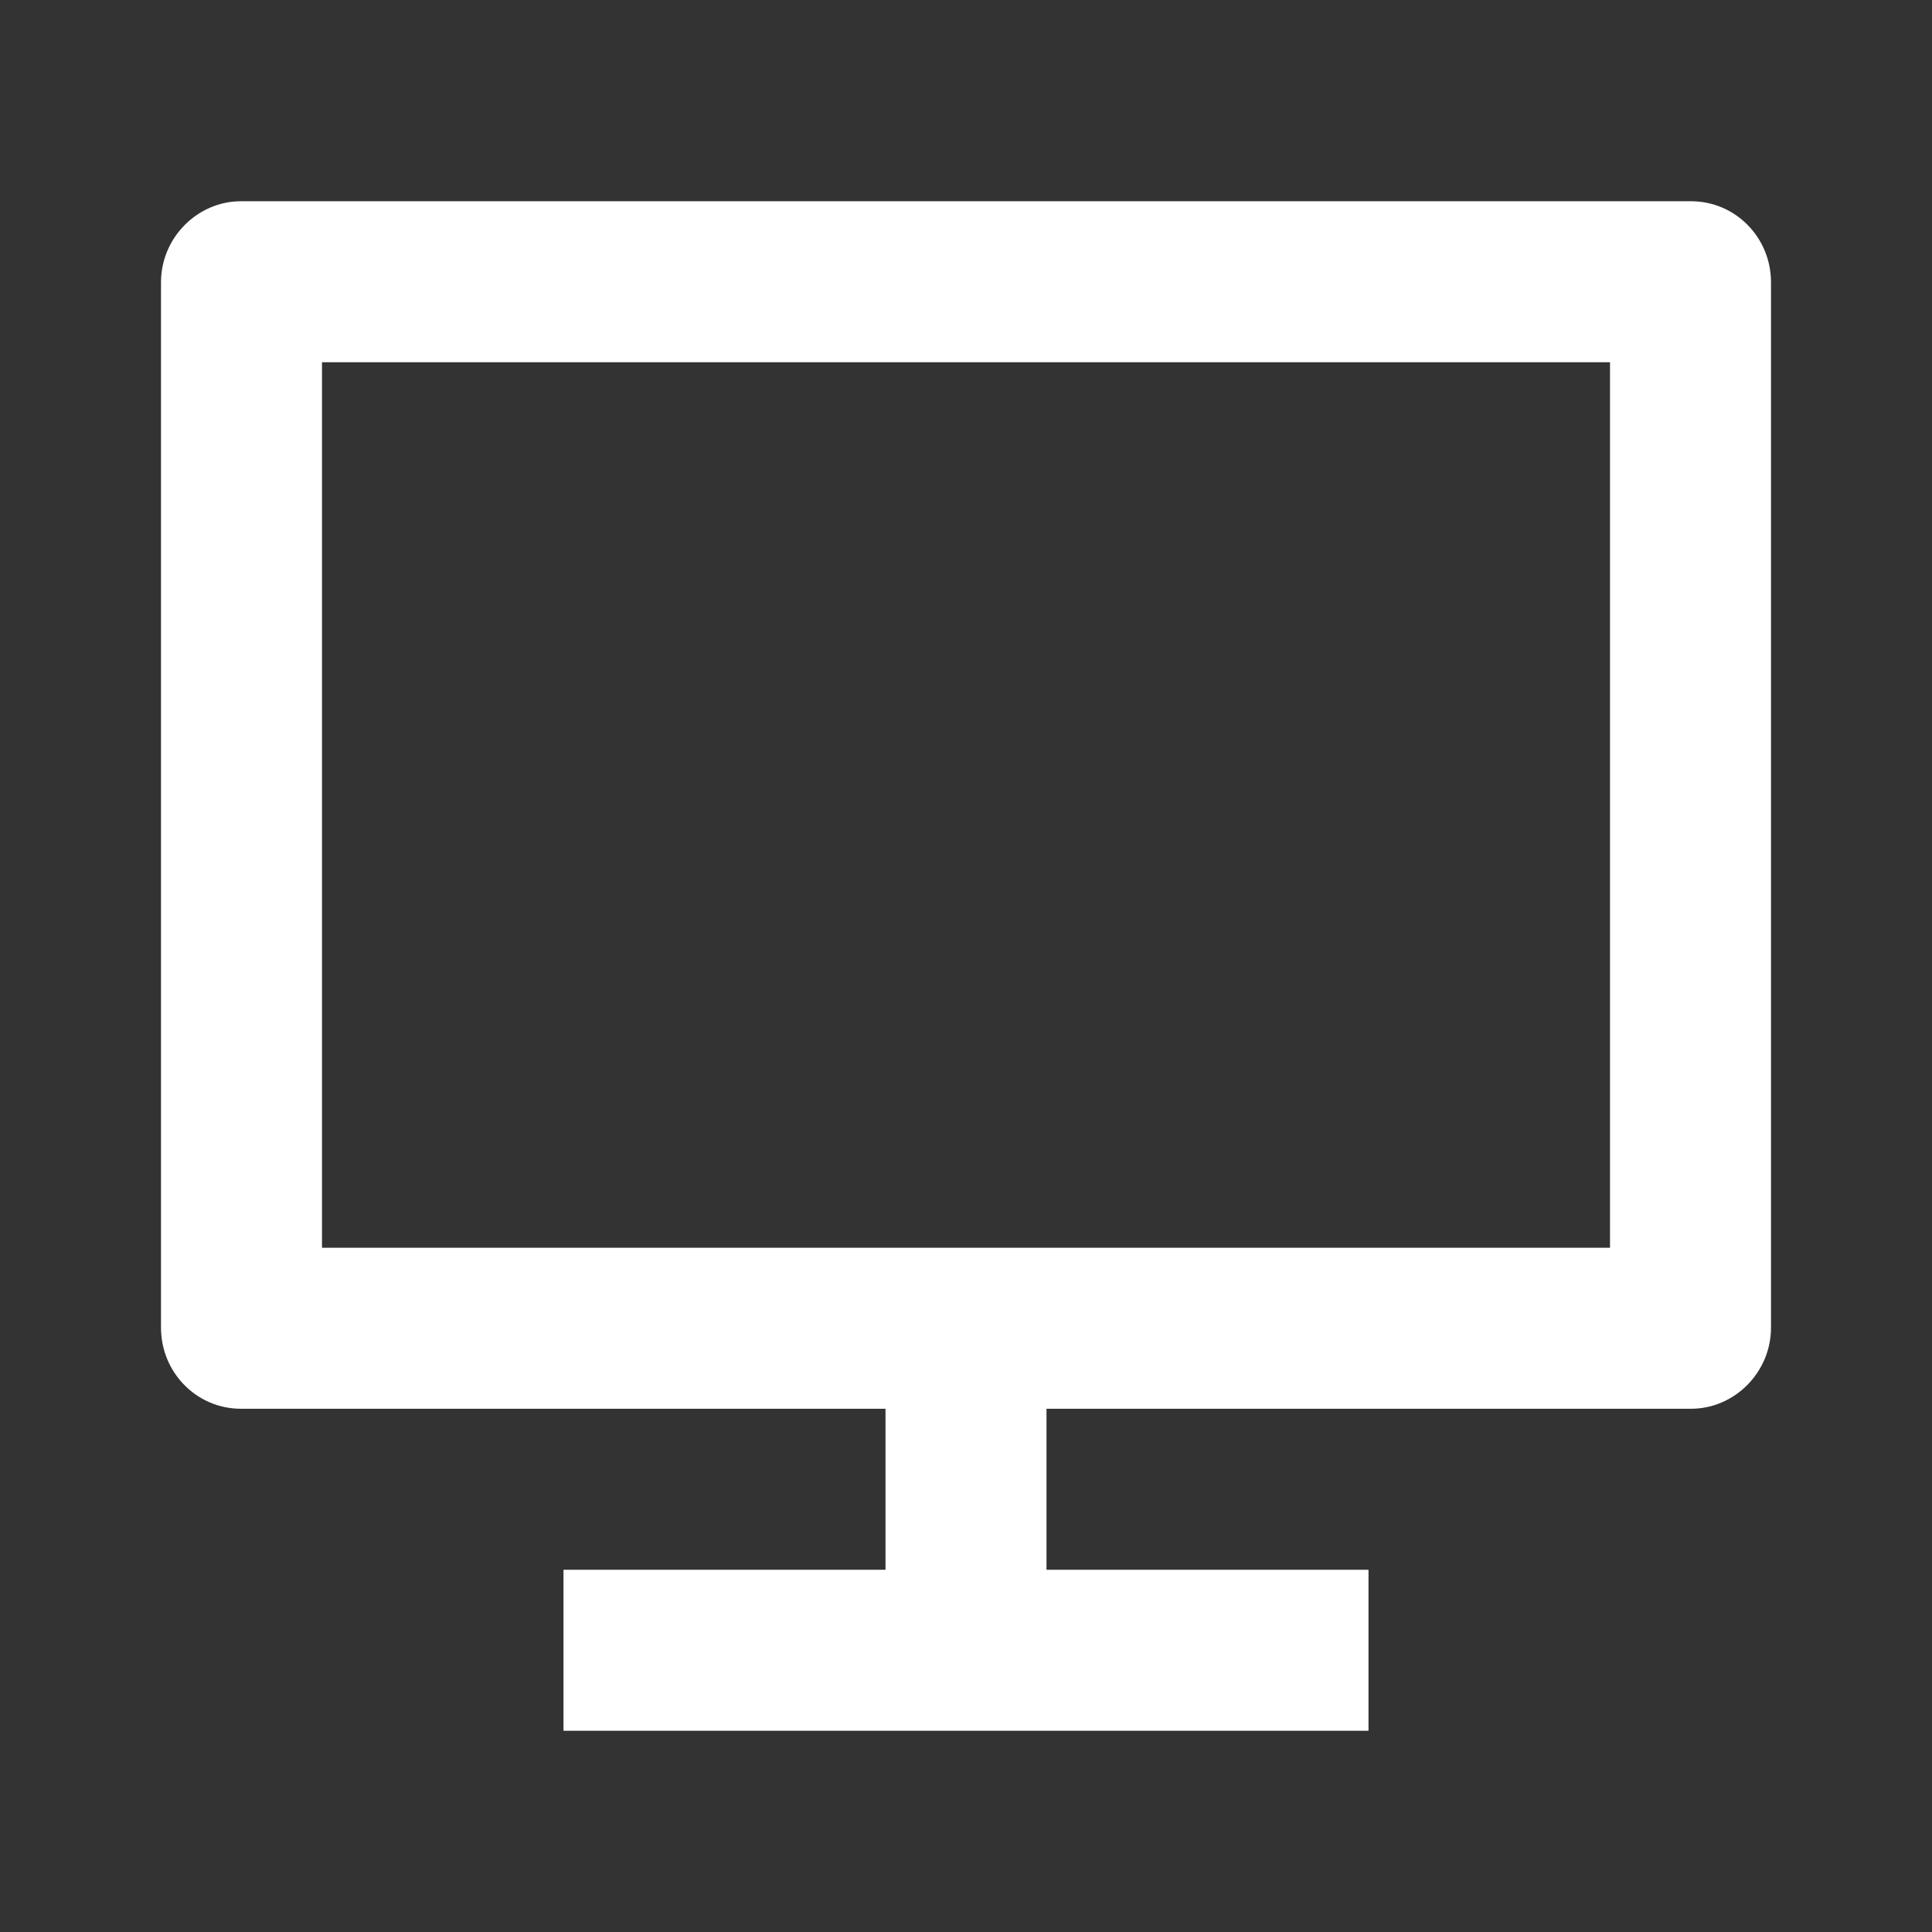 <?xml version="1.0" encoding="UTF-8"?>
<svg width="24px" height="24px" viewBox="0 0 24 24" version="1.1" xmlns="http://www.w3.org/2000/svg" xmlns:xlink="http://www.w3.org/1999/xlink">
    <rect x="0" y="0" width="24" height="24" fill="#333333" stroke="none"/>
    <title>切片</title>
    <g id="1应用管理" stroke="none" stroke-width="1" fill="none" fill-rule="evenodd">
        <g id="icon" transform="translate(-376, -636)" fill="#FFFFFF" fill-rule="nonzero">
            <g id="设备/line/computer-line" transform="translate(376, 636)">
                <path d="M4,15.5 L20,15.5 L20,4.5 L4,4.5 L4,15.5 Z M13,17.5 L13,19.5 L17,19.5 L17,21.5 L7,21.5 L7,19.5 L11,19.5 L11,17.5 L2.992,17.5 C2.444,17.5 2,17.051 2,16.492 L2,3.507 C2,2.951 2.455,2.5 2.992,2.5 L21.008,2.5 C21.556,2.5 22,2.949 22,3.507 L22,16.492 C22,17.049 21.545,17.5 21.008,17.5 L13,17.5 Z" id="形状"></path>
            </g>
        </g>
    </g>
</svg>